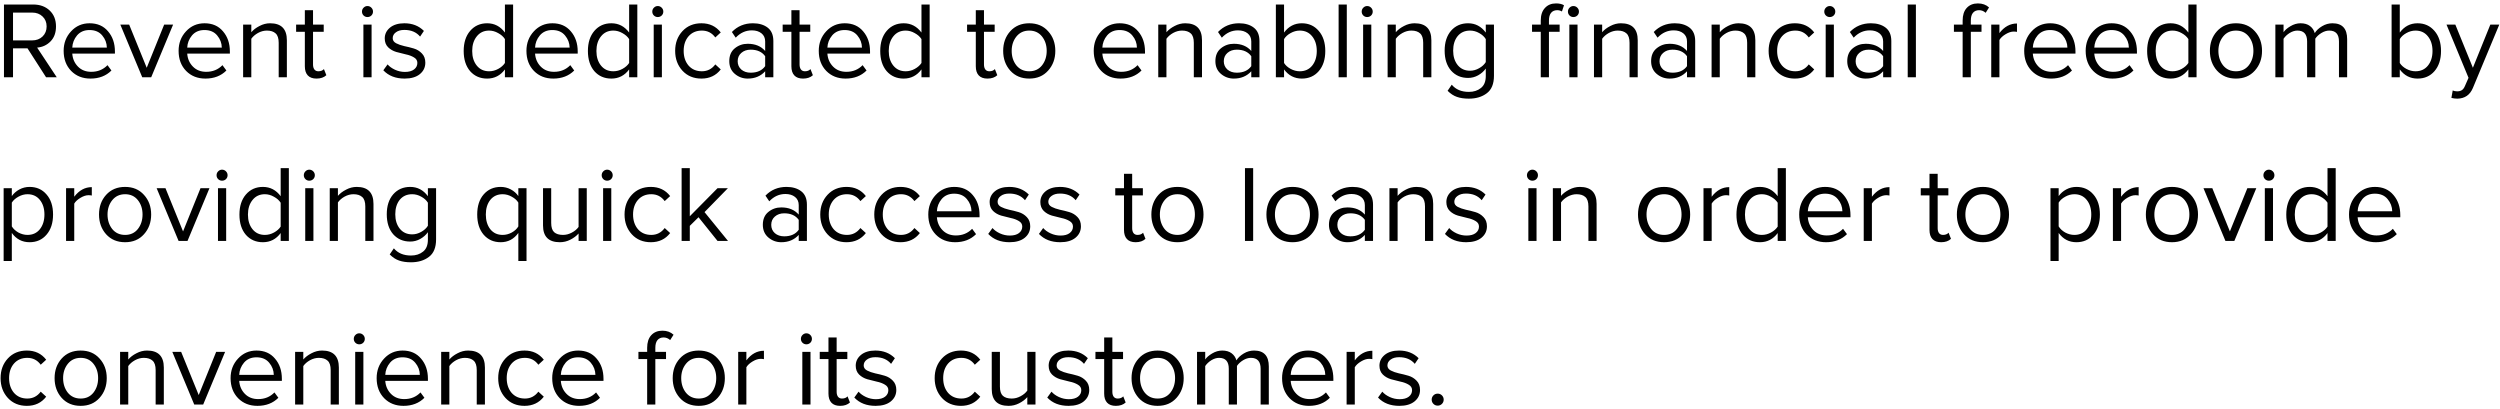 <svg width="550" height="90" viewBox="0 0 550 90" fill="none" xmlns="http://www.w3.org/2000/svg">
<path d="M12.488 17H10.136L6.056 10.64H2.864V17H0.872V0.992H7.304C8.792 0.992 10 1.432 10.928 2.312C11.856 3.192 12.32 4.36 12.32 5.816C12.32 7.192 11.92 8.288 11.12 9.104C10.32 9.92 9.336 10.376 8.168 10.472L12.488 17ZM7.064 8.888C8.008 8.888 8.776 8.6 9.368 8.024C9.96 7.448 10.256 6.712 10.256 5.816C10.256 4.92 9.96 4.192 9.368 3.632C8.776 3.056 8.008 2.768 7.064 2.768H2.864V8.888H7.064ZM19.907 17.288C18.179 17.288 16.763 16.728 15.659 15.608C14.555 14.472 14.003 13 14.003 11.192C14.003 9.496 14.547 8.064 15.635 6.896C16.723 5.712 18.083 5.12 19.715 5.12C21.427 5.12 22.779 5.712 23.771 6.896C24.779 8.064 25.283 9.544 25.283 11.336V11.792H15.899C15.979 12.928 16.395 13.88 17.147 14.648C17.899 15.416 18.875 15.8 20.075 15.8C21.515 15.8 22.707 15.312 23.651 14.336L24.515 15.512C23.331 16.696 21.795 17.288 19.907 17.288ZM23.507 10.472C23.491 9.48 23.155 8.592 22.499 7.808C21.843 7.008 20.907 6.608 19.691 6.608C18.539 6.608 17.627 7 16.955 7.784C16.299 8.568 15.947 9.464 15.899 10.472H23.507ZM33.262 17H31.294L26.47 5.408H28.414L32.278 14.912L36.118 5.408H38.086L33.262 17ZM45.196 17.288C43.468 17.288 42.052 16.728 40.948 15.608C39.844 14.472 39.292 13 39.292 11.192C39.292 9.496 39.836 8.064 40.924 6.896C42.012 5.712 43.372 5.12 45.004 5.12C46.716 5.12 48.068 5.712 49.06 6.896C50.068 8.064 50.572 9.544 50.572 11.336V11.792H41.188C41.268 12.928 41.684 13.88 42.436 14.648C43.188 15.416 44.164 15.8 45.364 15.8C46.804 15.8 47.996 15.312 48.94 14.336L49.804 15.512C48.62 16.696 47.084 17.288 45.196 17.288ZM48.796 10.472C48.78 9.48 48.444 8.592 47.788 7.808C47.132 7.008 46.196 6.608 44.98 6.608C43.828 6.608 42.916 7 42.244 7.784C41.588 8.568 41.236 9.464 41.188 10.472H48.796ZM63.111 17H61.312V9.416C61.312 8.44 61.087 7.752 60.639 7.352C60.191 6.936 59.551 6.728 58.719 6.728C58.047 6.728 57.392 6.904 56.752 7.256C56.127 7.608 55.639 8.032 55.288 8.528V17H53.487V5.408H55.288V7.088C55.736 6.56 56.336 6.104 57.087 5.72C57.84 5.32 58.615 5.12 59.416 5.12C61.88 5.12 63.111 6.368 63.111 8.864V17ZM69.634 17.288C68.786 17.288 68.146 17.056 67.714 16.592C67.282 16.128 67.066 15.456 67.066 14.576V6.992H65.146V5.408H67.066V2.24H68.866V5.408H71.218V6.992H68.866V14.192C68.866 14.64 68.962 15 69.154 15.272C69.362 15.544 69.658 15.68 70.042 15.68C70.57 15.68 70.978 15.52 71.266 15.2L71.794 16.544C71.266 17.04 70.546 17.288 69.634 17.288ZM80.836 3.752C80.516 3.752 80.236 3.64 79.996 3.416C79.756 3.176 79.636 2.888 79.636 2.552C79.636 2.216 79.756 1.928 79.996 1.688C80.236 1.448 80.516 1.328 80.836 1.328C81.172 1.328 81.46 1.448 81.7 1.688C81.94 1.928 82.06 2.216 82.06 2.552C82.06 2.888 81.94 3.176 81.7 3.416C81.46 3.64 81.172 3.752 80.836 3.752ZM81.748 17H79.948V5.408H81.748V17ZM89.011 17.288C87.043 17.288 85.483 16.68 84.331 15.464L85.267 14.168C85.667 14.632 86.211 15.024 86.899 15.344C87.603 15.664 88.331 15.824 89.083 15.824C89.947 15.824 90.619 15.64 91.099 15.272C91.579 14.904 91.819 14.424 91.819 13.832C91.819 13.32 91.571 12.92 91.075 12.632C90.579 12.328 89.979 12.104 89.275 11.96C88.587 11.8 87.891 11.624 87.187 11.432C86.483 11.224 85.883 10.88 85.387 10.4C84.891 9.904 84.643 9.256 84.643 8.456C84.643 7.512 85.027 6.72 85.795 6.08C86.579 5.44 87.635 5.12 88.963 5.12C90.707 5.12 92.139 5.68 93.259 6.8L92.419 8.048C91.603 7.072 90.451 6.584 88.963 6.584C88.179 6.584 87.555 6.76 87.091 7.112C86.627 7.448 86.395 7.88 86.395 8.408C86.395 8.872 86.643 9.24 87.139 9.512C87.635 9.768 88.227 9.976 88.915 10.136C89.619 10.28 90.323 10.456 91.027 10.664C91.731 10.872 92.331 11.24 92.827 11.768C93.323 12.28 93.571 12.952 93.571 13.784C93.571 14.808 93.171 15.648 92.371 16.304C91.571 16.96 90.451 17.288 89.011 17.288ZM112.883 17H111.083V15.272C110.091 16.616 108.787 17.288 107.171 17.288C105.635 17.288 104.387 16.744 103.427 15.656C102.483 14.552 102.011 13.072 102.011 11.216C102.011 9.376 102.483 7.904 103.427 6.8C104.387 5.68 105.635 5.12 107.171 5.12C108.771 5.12 110.075 5.8 111.083 7.16V0.992H112.883V17ZM107.603 15.68C108.307 15.68 108.979 15.504 109.619 15.152C110.259 14.8 110.747 14.368 111.083 13.856V8.6C110.747 8.072 110.251 7.632 109.595 7.28C108.955 6.912 108.291 6.728 107.603 6.728C106.467 6.728 105.563 7.152 104.891 8C104.219 8.832 103.883 9.904 103.883 11.216C103.883 12.528 104.219 13.6 104.891 14.432C105.563 15.264 106.467 15.68 107.603 15.68ZM121.72 17.288C119.992 17.288 118.576 16.728 117.472 15.608C116.368 14.472 115.816 13 115.816 11.192C115.816 9.496 116.36 8.064 117.448 6.896C118.536 5.712 119.896 5.12 121.528 5.12C123.24 5.12 124.592 5.712 125.584 6.896C126.592 8.064 127.096 9.544 127.096 11.336V11.792H117.712C117.792 12.928 118.208 13.88 118.96 14.648C119.712 15.416 120.688 15.8 121.888 15.8C123.328 15.8 124.52 15.312 125.464 14.336L126.328 15.512C125.144 16.696 123.608 17.288 121.72 17.288ZM125.32 10.472C125.304 9.48 124.968 8.592 124.312 7.808C123.656 7.008 122.72 6.608 121.504 6.608C120.352 6.608 119.44 7 118.768 7.784C118.112 8.568 117.76 9.464 117.712 10.472H125.32ZM140.211 17H138.411V15.272C137.419 16.616 136.115 17.288 134.499 17.288C132.963 17.288 131.715 16.744 130.755 15.656C129.811 14.552 129.339 13.072 129.339 11.216C129.339 9.376 129.811 7.904 130.755 6.8C131.715 5.68 132.963 5.12 134.499 5.12C136.099 5.12 137.403 5.8 138.411 7.16V0.992H140.211V17ZM134.931 15.68C135.635 15.68 136.307 15.504 136.947 15.152C137.587 14.8 138.075 14.368 138.411 13.856V8.6C138.075 8.072 137.579 7.632 136.923 7.28C136.283 6.912 135.619 6.728 134.931 6.728C133.795 6.728 132.891 7.152 132.219 8C131.547 8.832 131.211 9.904 131.211 11.216C131.211 12.528 131.547 13.6 132.219 14.432C132.891 15.264 133.795 15.68 134.931 15.68ZM144.704 3.752C144.384 3.752 144.104 3.64 143.864 3.416C143.624 3.176 143.504 2.888 143.504 2.552C143.504 2.216 143.624 1.928 143.864 1.688C144.104 1.448 144.384 1.328 144.704 1.328C145.04 1.328 145.328 1.448 145.568 1.688C145.808 1.928 145.928 2.216 145.928 2.552C145.928 2.888 145.808 3.176 145.568 3.416C145.328 3.64 145.04 3.752 144.704 3.752ZM145.616 17H143.816V5.408H145.616V17ZM154.318 17.288C152.606 17.288 151.214 16.712 150.142 15.56C149.07 14.392 148.534 12.936 148.534 11.192C148.534 9.448 149.07 8 150.142 6.848C151.214 5.696 152.606 5.12 154.318 5.12C156.11 5.12 157.526 5.792 158.566 7.136L157.366 8.24C156.63 7.232 155.646 6.728 154.414 6.728C153.198 6.728 152.222 7.144 151.486 7.976C150.766 8.808 150.406 9.88 150.406 11.192C150.406 12.504 150.766 13.584 151.486 14.432C152.222 15.264 153.198 15.68 154.414 15.68C155.63 15.68 156.614 15.176 157.366 14.168L158.566 15.272C157.526 16.616 156.11 17.288 154.318 17.288ZM170.137 17H168.337V15.68C167.361 16.752 166.081 17.288 164.497 17.288C163.425 17.288 162.481 16.944 161.665 16.256C160.849 15.568 160.441 14.632 160.441 13.448C160.441 12.232 160.841 11.296 161.641 10.64C162.457 9.968 163.409 9.632 164.497 9.632C166.145 9.632 167.425 10.16 168.337 11.216V9.128C168.337 8.36 168.065 7.76 167.521 7.328C166.977 6.896 166.273 6.68 165.409 6.68C164.049 6.68 162.865 7.216 161.857 8.288L161.017 7.04C162.249 5.76 163.793 5.12 165.649 5.12C166.977 5.12 168.057 5.44 168.889 6.08C169.721 6.72 170.137 7.704 170.137 9.032V17ZM165.145 15.992C166.585 15.992 167.649 15.512 168.337 14.552V12.368C167.649 11.408 166.585 10.928 165.145 10.928C164.313 10.928 163.625 11.168 163.081 11.648C162.553 12.112 162.289 12.72 162.289 13.472C162.289 14.208 162.553 14.816 163.081 15.296C163.625 15.76 164.313 15.992 165.145 15.992ZM176.673 17.288C175.825 17.288 175.185 17.056 174.753 16.592C174.321 16.128 174.105 15.456 174.105 14.576V6.992H172.185V5.408H174.105V2.24H175.905V5.408H178.257V6.992H175.905V14.192C175.905 14.64 176.001 15 176.193 15.272C176.401 15.544 176.697 15.68 177.081 15.68C177.609 15.68 178.017 15.52 178.305 15.2L178.833 16.544C178.305 17.04 177.585 17.288 176.673 17.288ZM186.032 17.288C184.304 17.288 182.888 16.728 181.784 15.608C180.68 14.472 180.128 13 180.128 11.192C180.128 9.496 180.672 8.064 181.76 6.896C182.848 5.712 184.208 5.12 185.84 5.12C187.552 5.12 188.904 5.712 189.896 6.896C190.904 8.064 191.408 9.544 191.408 11.336V11.792H182.024C182.104 12.928 182.52 13.88 183.272 14.648C184.024 15.416 185 15.8 186.2 15.8C187.64 15.8 188.832 15.312 189.776 14.336L190.64 15.512C189.456 16.696 187.92 17.288 186.032 17.288ZM189.632 10.472C189.616 9.48 189.28 8.592 188.624 7.808C187.968 7.008 187.032 6.608 185.816 6.608C184.664 6.608 183.752 7 183.08 7.784C182.424 8.568 182.072 9.464 182.024 10.472H189.632ZM204.523 17H202.723V15.272C201.731 16.616 200.427 17.288 198.811 17.288C197.275 17.288 196.027 16.744 195.067 15.656C194.123 14.552 193.651 13.072 193.651 11.216C193.651 9.376 194.123 7.904 195.067 6.8C196.027 5.68 197.275 5.12 198.811 5.12C200.411 5.12 201.715 5.8 202.723 7.16V0.992H204.523V17ZM199.243 15.68C199.947 15.68 200.619 15.504 201.259 15.152C201.899 14.8 202.387 14.368 202.723 13.856V8.6C202.387 8.072 201.891 7.632 201.235 7.28C200.595 6.912 199.931 6.728 199.243 6.728C198.107 6.728 197.203 7.152 196.531 8C195.859 8.832 195.523 9.904 195.523 11.216C195.523 12.528 195.859 13.6 196.531 14.432C197.203 15.264 198.107 15.68 199.243 15.68ZM217.244 17.288C216.396 17.288 215.756 17.056 215.324 16.592C214.892 16.128 214.676 15.456 214.676 14.576V6.992H212.756V5.408H214.676V2.24H216.476V5.408H218.828V6.992H216.476V14.192C216.476 14.64 216.572 15 216.764 15.272C216.972 15.544 217.268 15.68 217.652 15.68C218.18 15.68 218.588 15.52 218.876 15.2L219.404 16.544C218.876 17.04 218.156 17.288 217.244 17.288ZM230.586 15.536C229.546 16.704 228.162 17.288 226.434 17.288C224.706 17.288 223.314 16.704 222.258 15.536C221.218 14.368 220.698 12.92 220.698 11.192C220.698 9.464 221.218 8.024 222.258 6.872C223.314 5.704 224.706 5.12 226.434 5.12C228.162 5.12 229.546 5.704 230.586 6.872C231.642 8.024 232.17 9.464 232.17 11.192C232.17 12.92 231.642 14.368 230.586 15.536ZM223.602 14.384C224.306 15.248 225.25 15.68 226.434 15.68C227.618 15.68 228.554 15.248 229.242 14.384C229.93 13.504 230.274 12.44 230.274 11.192C230.274 9.944 229.93 8.888 229.242 8.024C228.554 7.16 227.618 6.728 226.434 6.728C225.25 6.728 224.306 7.168 223.602 8.048C222.914 8.912 222.57 9.96 222.57 11.192C222.57 12.44 222.914 13.504 223.602 14.384ZM246.524 17.288C244.796 17.288 243.38 16.728 242.276 15.608C241.172 14.472 240.62 13 240.62 11.192C240.62 9.496 241.164 8.064 242.252 6.896C243.34 5.712 244.7 5.12 246.332 5.12C248.044 5.12 249.396 5.712 250.388 6.896C251.396 8.064 251.9 9.544 251.9 11.336V11.792H242.516C242.596 12.928 243.012 13.88 243.764 14.648C244.516 15.416 245.492 15.8 246.692 15.8C248.132 15.8 249.324 15.312 250.268 14.336L251.132 15.512C249.948 16.696 248.412 17.288 246.524 17.288ZM250.124 10.472C250.108 9.48 249.772 8.592 249.116 7.808C248.46 7.008 247.524 6.608 246.308 6.608C245.156 6.608 244.244 7 243.572 7.784C242.916 8.568 242.564 9.464 242.516 10.472H250.124ZM264.44 17H262.64V9.416C262.64 8.44 262.416 7.752 261.968 7.352C261.52 6.936 260.88 6.728 260.048 6.728C259.376 6.728 258.72 6.904 258.08 7.256C257.456 7.608 256.968 8.032 256.616 8.528V17H254.816V5.408H256.616V7.088C257.064 6.56 257.664 6.104 258.416 5.72C259.168 5.32 259.944 5.12 260.744 5.12C263.208 5.12 264.44 6.368 264.44 8.864V17ZM277.082 17H275.282V15.68C274.306 16.752 273.026 17.288 271.442 17.288C270.37 17.288 269.426 16.944 268.61 16.256C267.794 15.568 267.386 14.632 267.386 13.448C267.386 12.232 267.786 11.296 268.586 10.64C269.402 9.968 270.354 9.632 271.442 9.632C273.09 9.632 274.37 10.16 275.282 11.216V9.128C275.282 8.36 275.01 7.76 274.466 7.328C273.922 6.896 273.218 6.68 272.354 6.68C270.994 6.68 269.81 7.216 268.802 8.288L267.962 7.04C269.194 5.76 270.738 5.12 272.594 5.12C273.922 5.12 275.002 5.44 275.834 6.08C276.666 6.72 277.082 7.704 277.082 9.032V17ZM272.09 15.992C273.53 15.992 274.594 15.512 275.282 14.552V12.368C274.594 11.408 273.53 10.928 272.09 10.928C271.258 10.928 270.57 11.168 270.026 11.648C269.498 12.112 269.234 12.72 269.234 13.472C269.234 14.208 269.498 14.816 270.026 15.296C270.57 15.76 271.258 15.992 272.09 15.992ZM282.491 13.856C282.811 14.368 283.291 14.8 283.931 15.152C284.587 15.504 285.259 15.68 285.947 15.68C287.099 15.68 288.011 15.264 288.683 14.432C289.355 13.6 289.691 12.528 289.691 11.216C289.691 9.904 289.355 8.832 288.683 8C288.011 7.152 287.099 6.728 285.947 6.728C285.259 6.728 284.587 6.912 283.931 7.28C283.291 7.632 282.811 8.072 282.491 8.6V13.856ZM282.491 17H280.691V0.992H282.491V7.16C283.499 5.8 284.803 5.12 286.403 5.12C287.923 5.12 289.163 5.68 290.123 6.8C291.083 7.904 291.563 9.376 291.563 11.216C291.563 13.072 291.083 14.552 290.123 15.656C289.179 16.744 287.939 17.288 286.403 17.288C284.787 17.288 283.483 16.616 282.491 15.272V17ZM296.295 17H294.495V0.992H296.295V17ZM300.774 3.752C300.454 3.752 300.174 3.64 299.934 3.416C299.694 3.176 299.574 2.888 299.574 2.552C299.574 2.216 299.694 1.928 299.934 1.688C300.174 1.448 300.454 1.328 300.774 1.328C301.11 1.328 301.398 1.448 301.638 1.688C301.878 1.928 301.998 2.216 301.998 2.552C301.998 2.888 301.878 3.176 301.638 3.416C301.398 3.64 301.11 3.752 300.774 3.752ZM301.686 17H299.886V5.408H301.686V17ZM314.901 17H313.101V9.416C313.101 8.44 312.877 7.752 312.429 7.352C311.981 6.936 311.341 6.728 310.509 6.728C309.837 6.728 309.181 6.904 308.541 7.256C307.917 7.608 307.429 8.032 307.077 8.528V17H305.277V5.408H307.077V7.088C307.525 6.56 308.125 6.104 308.877 5.72C309.629 5.32 310.405 5.12 311.205 5.12C313.669 5.12 314.901 6.368 314.901 8.864V17ZM323.151 21.704C322.127 21.704 321.255 21.576 320.535 21.32C319.815 21.08 319.127 20.632 318.471 19.976L319.383 18.632C320.263 19.688 321.519 20.216 323.151 20.216C324.223 20.216 325.111 19.928 325.815 19.352C326.519 18.792 326.871 17.92 326.871 16.736V15.08C326.439 15.688 325.879 16.184 325.191 16.568C324.503 16.952 323.767 17.144 322.983 17.144C321.447 17.144 320.199 16.608 319.239 15.536C318.295 14.448 317.823 12.984 317.823 11.144C317.823 9.304 318.295 7.84 319.239 6.752C320.199 5.664 321.447 5.12 322.983 5.12C324.567 5.12 325.863 5.8 326.871 7.16V5.408H328.671V16.664C328.671 18.44 328.151 19.72 327.111 20.504C326.071 21.304 324.751 21.704 323.151 21.704ZM323.415 15.56C324.103 15.56 324.767 15.376 325.407 15.008C326.063 14.64 326.551 14.192 326.871 13.664V8.6C326.551 8.072 326.071 7.632 325.431 7.28C324.791 6.912 324.119 6.728 323.415 6.728C322.263 6.728 321.351 7.136 320.679 7.952C320.023 8.768 319.695 9.832 319.695 11.144C319.695 12.44 320.031 13.504 320.703 14.336C321.375 15.152 322.279 15.56 323.415 15.56ZM340.768 17H338.968V6.992H337.048V5.408H338.968V4.52C338.968 3.336 339.272 2.416 339.88 1.76C340.488 1.088 341.304 0.752 342.328 0.752C343.064 0.752 343.648 0.888 344.08 1.16L343.624 2.528C343.32 2.336 342.976 2.24 342.592 2.24C342 2.24 341.544 2.44 341.224 2.84C340.92 3.224 340.768 3.784 340.768 4.52V5.408H343.12V6.992H340.768V17ZM346.144 3.752C345.824 3.752 345.544 3.64 345.304 3.416C345.064 3.176 344.944 2.888 344.944 2.552C344.944 2.216 345.064 1.928 345.304 1.688C345.544 1.448 345.824 1.328 346.144 1.328C346.48 1.328 346.768 1.448 347.008 1.688C347.248 1.928 347.368 2.216 347.368 2.552C347.368 2.888 347.248 3.176 347.008 3.416C346.768 3.64 346.48 3.752 346.144 3.752ZM347.056 17H345.256V5.408H347.056V17ZM360.299 17H358.499V9.416C358.499 8.44 358.275 7.752 357.827 7.352C357.379 6.936 356.739 6.728 355.907 6.728C355.235 6.728 354.579 6.904 353.939 7.256C353.315 7.608 352.827 8.032 352.475 8.528V17H350.675V5.408H352.475V7.088C352.923 6.56 353.523 6.104 354.275 5.72C355.027 5.32 355.803 5.12 356.603 5.12C359.067 5.12 360.299 6.368 360.299 8.864V17ZM372.942 17H371.142V15.68C370.166 16.752 368.886 17.288 367.302 17.288C366.23 17.288 365.286 16.944 364.47 16.256C363.654 15.568 363.246 14.632 363.246 13.448C363.246 12.232 363.646 11.296 364.446 10.64C365.262 9.968 366.214 9.632 367.302 9.632C368.95 9.632 370.23 10.16 371.142 11.216V9.128C371.142 8.36 370.87 7.76 370.326 7.328C369.782 6.896 369.078 6.68 368.214 6.68C366.854 6.68 365.67 7.216 364.662 8.288L363.822 7.04C365.054 5.76 366.598 5.12 368.454 5.12C369.782 5.12 370.862 5.44 371.694 6.08C372.526 6.72 372.942 7.704 372.942 9.032V17ZM367.95 15.992C369.39 15.992 370.454 15.512 371.142 14.552V12.368C370.454 11.408 369.39 10.928 367.95 10.928C367.118 10.928 366.43 11.168 365.886 11.648C365.358 12.112 365.094 12.72 365.094 13.472C365.094 14.208 365.358 14.816 365.886 15.296C366.43 15.76 367.118 15.992 367.95 15.992ZM386.174 17H384.374V9.416C384.374 8.44 384.15 7.752 383.702 7.352C383.254 6.936 382.614 6.728 381.782 6.728C381.11 6.728 380.454 6.904 379.814 7.256C379.19 7.608 378.702 8.032 378.35 8.528V17H376.55V5.408H378.35V7.088C378.798 6.56 379.398 6.104 380.15 5.72C380.902 5.32 381.678 5.12 382.478 5.12C384.942 5.12 386.174 6.368 386.174 8.864V17ZM394.881 17.288C393.169 17.288 391.777 16.712 390.705 15.56C389.633 14.392 389.097 12.936 389.097 11.192C389.097 9.448 389.633 8 390.705 6.848C391.777 5.696 393.169 5.12 394.881 5.12C396.673 5.12 398.089 5.792 399.129 7.136L397.929 8.24C397.193 7.232 396.209 6.728 394.977 6.728C393.761 6.728 392.785 7.144 392.049 7.976C391.329 8.808 390.969 9.88 390.969 11.192C390.969 12.504 391.329 13.584 392.049 14.432C392.785 15.264 393.761 15.68 394.977 15.68C396.193 15.68 397.177 15.176 397.929 14.168L399.129 15.272C398.089 16.616 396.673 17.288 394.881 17.288ZM402.54 3.752C402.22 3.752 401.94 3.64 401.7 3.416C401.46 3.176 401.34 2.888 401.34 2.552C401.34 2.216 401.46 1.928 401.7 1.688C401.94 1.448 402.22 1.328 402.54 1.328C402.876 1.328 403.164 1.448 403.404 1.688C403.644 1.928 403.764 2.216 403.764 2.552C403.764 2.888 403.644 3.176 403.404 3.416C403.164 3.64 402.876 3.752 402.54 3.752ZM403.452 17H401.652V5.408H403.452V17ZM416.09 17H414.29V15.68C413.314 16.752 412.034 17.288 410.45 17.288C409.378 17.288 408.434 16.944 407.618 16.256C406.802 15.568 406.394 14.632 406.394 13.448C406.394 12.232 406.794 11.296 407.594 10.64C408.41 9.968 409.362 9.632 410.45 9.632C412.098 9.632 413.378 10.16 414.29 11.216V9.128C414.29 8.36 414.018 7.76 413.474 7.328C412.93 6.896 412.226 6.68 411.362 6.68C410.002 6.68 408.818 7.216 407.81 8.288L406.97 7.04C408.202 5.76 409.746 5.12 411.602 5.12C412.93 5.12 414.01 5.44 414.842 6.08C415.674 6.72 416.09 7.704 416.09 9.032V17ZM411.098 15.992C412.538 15.992 413.602 15.512 414.29 14.552V12.368C413.602 11.408 412.538 10.928 411.098 10.928C410.266 10.928 409.578 11.168 409.034 11.648C408.506 12.112 408.242 12.72 408.242 13.472C408.242 14.208 408.506 14.816 409.034 15.296C409.578 15.76 410.266 15.992 411.098 15.992ZM421.498 17H419.698V0.992H421.498V17ZM433.581 17H431.781V6.992H429.861V5.408H431.781V4.52C431.781 3.336 432.077 2.416 432.669 1.76C433.277 1.088 434.101 0.752 435.141 0.752C436.133 0.752 436.949 1.048 437.589 1.64L436.845 2.816C436.413 2.432 435.933 2.24 435.405 2.24C434.813 2.24 434.357 2.44 434.037 2.84C433.733 3.224 433.581 3.784 433.581 4.52V5.408H435.933V6.992H433.581V17ZM439.873 17H438.073V5.408H439.873V7.28C440.945 5.872 442.233 5.168 443.737 5.168V7.016C443.513 6.968 443.273 6.944 443.017 6.944C442.473 6.944 441.881 7.136 441.241 7.52C440.601 7.904 440.145 8.328 439.873 8.792V17ZM451.227 17.288C449.499 17.288 448.083 16.728 446.979 15.608C445.875 14.472 445.323 13 445.323 11.192C445.323 9.496 445.867 8.064 446.955 6.896C448.043 5.712 449.403 5.12 451.035 5.12C452.747 5.12 454.099 5.712 455.091 6.896C456.099 8.064 456.603 9.544 456.603 11.336V11.792H447.219C447.299 12.928 447.715 13.88 448.467 14.648C449.219 15.416 450.195 15.8 451.395 15.8C452.835 15.8 454.027 15.312 454.971 14.336L455.835 15.512C454.651 16.696 453.115 17.288 451.227 17.288ZM454.827 10.472C454.811 9.48 454.475 8.592 453.819 7.808C453.163 7.008 452.227 6.608 451.011 6.608C449.859 6.608 448.947 7 448.275 7.784C447.619 8.568 447.267 9.464 447.219 10.472H454.827ZM464.751 17.288C463.023 17.288 461.607 16.728 460.503 15.608C459.399 14.472 458.847 13 458.847 11.192C458.847 9.496 459.391 8.064 460.479 6.896C461.567 5.712 462.927 5.12 464.559 5.12C466.271 5.12 467.623 5.712 468.615 6.896C469.623 8.064 470.127 9.544 470.127 11.336V11.792H460.743C460.823 12.928 461.239 13.88 461.991 14.648C462.743 15.416 463.719 15.8 464.919 15.8C466.359 15.8 467.551 15.312 468.495 14.336L469.359 15.512C468.175 16.696 466.639 17.288 464.751 17.288ZM468.351 10.472C468.335 9.48 467.999 8.592 467.343 7.808C466.687 7.008 465.751 6.608 464.535 6.608C463.383 6.608 462.471 7 461.799 7.784C461.143 8.568 460.791 9.464 460.743 10.472H468.351ZM483.242 17H481.442V15.272C480.45 16.616 479.146 17.288 477.53 17.288C475.994 17.288 474.746 16.744 473.786 15.656C472.842 14.552 472.37 13.072 472.37 11.216C472.37 9.376 472.842 7.904 473.786 6.8C474.746 5.68 475.994 5.12 477.53 5.12C479.13 5.12 480.434 5.8 481.442 7.16V0.992H483.242V17ZM477.962 15.68C478.666 15.68 479.338 15.504 479.978 15.152C480.618 14.8 481.106 14.368 481.442 13.856V8.6C481.106 8.072 480.61 7.632 479.954 7.28C479.314 6.912 478.65 6.728 477.962 6.728C476.826 6.728 475.922 7.152 475.25 8C474.578 8.832 474.242 9.904 474.242 11.216C474.242 12.528 474.578 13.6 475.25 14.432C475.922 15.264 476.826 15.68 477.962 15.68ZM496.063 15.536C495.023 16.704 493.639 17.288 491.911 17.288C490.183 17.288 488.791 16.704 487.735 15.536C486.695 14.368 486.175 12.92 486.175 11.192C486.175 9.464 486.695 8.024 487.735 6.872C488.791 5.704 490.183 5.12 491.911 5.12C493.639 5.12 495.023 5.704 496.063 6.872C497.119 8.024 497.647 9.464 497.647 11.192C497.647 12.92 497.119 14.368 496.063 15.536ZM489.079 14.384C489.783 15.248 490.727 15.68 491.911 15.68C493.095 15.68 494.031 15.248 494.719 14.384C495.407 13.504 495.751 12.44 495.751 11.192C495.751 9.944 495.407 8.888 494.719 8.024C494.031 7.16 493.095 6.728 491.911 6.728C490.727 6.728 489.783 7.168 489.079 8.048C488.391 8.912 488.047 9.96 488.047 11.192C488.047 12.44 488.391 13.504 489.079 14.384ZM516.373 17H514.573V9.128C514.573 7.528 513.861 6.728 512.437 6.728C511.861 6.728 511.285 6.904 510.709 7.256C510.133 7.608 509.685 8.024 509.365 8.504V17H507.565V9.128C507.565 7.528 506.853 6.728 505.429 6.728C504.869 6.728 504.301 6.904 503.725 7.256C503.165 7.608 502.717 8.032 502.381 8.528V17H500.581V5.408H502.381V7.088C502.669 6.64 503.173 6.2 503.893 5.768C504.613 5.336 505.357 5.12 506.125 5.12C506.973 5.12 507.661 5.32 508.189 5.72C508.717 6.12 509.069 6.64 509.245 7.28C509.597 6.704 510.133 6.2 510.853 5.768C511.573 5.336 512.333 5.12 513.133 5.12C515.293 5.12 516.373 6.288 516.373 8.624V17ZM527.952 13.856C528.272 14.368 528.752 14.8 529.392 15.152C530.048 15.504 530.72 15.68 531.408 15.68C532.56 15.68 533.472 15.264 534.144 14.432C534.816 13.6 535.152 12.528 535.152 11.216C535.152 9.904 534.816 8.832 534.144 8C533.472 7.152 532.56 6.728 531.408 6.728C530.72 6.728 530.048 6.912 529.392 7.28C528.752 7.632 528.272 8.072 527.952 8.6V13.856ZM527.952 17H526.152V0.992H527.952V7.16C528.96 5.8 530.264 5.12 531.864 5.12C533.384 5.12 534.624 5.68 535.584 6.8C536.544 7.904 537.024 9.376 537.024 11.216C537.024 13.072 536.544 14.552 535.584 15.656C534.64 16.744 533.4 17.288 531.864 17.288C530.248 17.288 528.944 16.616 527.952 15.272V17ZM539.308 21.536L539.596 19.904C539.884 20.032 540.212 20.096 540.58 20.096C540.996 20.096 541.34 20.008 541.612 19.832C541.884 19.656 542.116 19.336 542.308 18.872L543.076 17.12L538.228 5.408H540.172L544.036 14.912L547.876 5.408H549.844L544.036 19.352C543.396 20.888 542.26 21.672 540.628 21.704C540.148 21.704 539.708 21.648 539.308 21.536ZM6.512 53.288C4.88 53.288 3.576 52.608 2.6 51.248V57.416H0.8V41.408H2.6V43.136C3.032 42.528 3.592 42.04 4.28 41.672C4.968 41.304 5.712 41.12 6.512 41.12C8.048 41.12 9.288 41.672 10.232 42.776C11.192 43.864 11.672 45.336 11.672 47.192C11.672 49.048 11.192 50.528 10.232 51.632C9.288 52.736 8.048 53.288 6.512 53.288ZM6.056 51.68C7.192 51.68 8.096 51.264 8.768 50.432C9.44 49.584 9.776 48.504 9.776 47.192C9.776 45.88 9.44 44.808 8.768 43.976C8.096 43.144 7.192 42.728 6.056 42.728C5.368 42.728 4.696 42.912 4.04 43.28C3.4 43.632 2.92 44.064 2.6 44.576V49.808C2.92 50.336 3.4 50.784 4.04 51.152C4.696 51.504 5.368 51.68 6.056 51.68ZM16.334 53H14.534V41.408H16.334V43.28C17.406 41.872 18.694 41.168 20.198 41.168V43.016C19.974 42.968 19.734 42.944 19.478 42.944C18.934 42.944 18.342 43.136 17.702 43.52C17.062 43.904 16.606 44.328 16.334 44.792V53ZM31.672 51.536C30.632 52.704 29.248 53.288 27.52 53.288C25.792 53.288 24.4 52.704 23.344 51.536C22.304 50.368 21.784 48.92 21.784 47.192C21.784 45.464 22.304 44.024 23.344 42.872C24.4 41.704 25.792 41.12 27.52 41.12C29.248 41.12 30.632 41.704 31.672 42.872C32.728 44.024 33.256 45.464 33.256 47.192C33.256 48.92 32.728 50.368 31.672 51.536ZM24.688 50.384C25.392 51.248 26.336 51.68 27.52 51.68C28.704 51.68 29.64 51.248 30.328 50.384C31.016 49.504 31.36 48.44 31.36 47.192C31.36 45.944 31.016 44.888 30.328 44.024C29.64 43.16 28.704 42.728 27.52 42.728C26.336 42.728 25.392 43.168 24.688 44.048C24 44.912 23.656 45.96 23.656 47.192C23.656 48.44 24 49.504 24.688 50.384ZM41.255 53H39.287L34.463 41.408H36.407L40.271 50.912L44.111 41.408H46.079L41.255 53ZM48.844 39.752C48.524 39.752 48.244 39.64 48.004 39.416C47.764 39.176 47.644 38.888 47.644 38.552C47.644 38.216 47.764 37.928 48.004 37.688C48.244 37.448 48.524 37.328 48.844 37.328C49.18 37.328 49.468 37.448 49.708 37.688C49.948 37.928 50.068 38.216 50.068 38.552C50.068 38.888 49.948 39.176 49.708 39.416C49.468 39.64 49.18 39.752 48.844 39.752ZM49.756 53H47.956V41.408H49.756V53ZM63.547 53H61.747V51.272C60.755 52.616 59.451 53.288 57.835 53.288C56.299 53.288 55.051 52.744 54.091 51.656C53.147 50.552 52.675 49.072 52.675 47.216C52.675 45.376 53.147 43.904 54.091 42.8C55.051 41.68 56.299 41.12 57.835 41.12C59.435 41.12 60.739 41.8 61.747 43.16V36.992H63.547V53ZM58.267 51.68C58.971 51.68 59.643 51.504 60.283 51.152C60.923 50.8 61.411 50.368 61.747 49.856V44.6C61.411 44.072 60.915 43.632 60.259 43.28C59.619 42.912 58.955 42.728 58.267 42.728C57.131 42.728 56.227 43.152 55.555 44C54.883 44.832 54.547 45.904 54.547 47.216C54.547 48.528 54.883 49.6 55.555 50.432C56.227 51.264 57.131 51.68 58.267 51.68ZM68.04 39.752C67.72 39.752 67.44 39.64 67.2 39.416C66.96 39.176 66.84 38.888 66.84 38.552C66.84 38.216 66.96 37.928 67.2 37.688C67.44 37.448 67.72 37.328 68.04 37.328C68.376 37.328 68.664 37.448 68.904 37.688C69.144 37.928 69.264 38.216 69.264 38.552C69.264 38.888 69.144 39.176 68.904 39.416C68.664 39.64 68.376 39.752 68.04 39.752ZM68.952 53H67.152V41.408H68.952V53ZM82.166 53H80.366V45.416C80.366 44.44 80.142 43.752 79.694 43.352C79.246 42.936 78.606 42.728 77.774 42.728C77.102 42.728 76.446 42.904 75.806 43.256C75.182 43.608 74.694 44.032 74.342 44.528V53H72.542V41.408H74.342V43.088C74.79 42.56 75.39 42.104 76.142 41.72C76.894 41.32 77.67 41.12 78.47 41.12C80.934 41.12 82.166 42.368 82.166 44.864V53ZM90.417 57.704C89.393 57.704 88.521 57.576 87.801 57.32C87.081 57.08 86.393 56.632 85.737 55.976L86.649 54.632C87.529 55.688 88.785 56.216 90.417 56.216C91.489 56.216 92.377 55.928 93.081 55.352C93.785 54.792 94.137 53.92 94.137 52.736V51.08C93.705 51.688 93.145 52.184 92.457 52.568C91.769 52.952 91.033 53.144 90.249 53.144C88.713 53.144 87.465 52.608 86.505 51.536C85.561 50.448 85.089 48.984 85.089 47.144C85.089 45.304 85.561 43.84 86.505 42.752C87.465 41.664 88.713 41.12 90.249 41.12C91.833 41.12 93.129 41.8 94.137 43.16V41.408H95.937V52.664C95.937 54.44 95.417 55.72 94.377 56.504C93.337 57.304 92.017 57.704 90.417 57.704ZM90.681 51.56C91.369 51.56 92.033 51.376 92.673 51.008C93.329 50.64 93.817 50.192 94.137 49.664V44.6C93.817 44.072 93.337 43.632 92.697 43.28C92.057 42.912 91.385 42.728 90.681 42.728C89.529 42.728 88.617 43.136 87.945 43.952C87.289 44.768 86.961 45.832 86.961 47.144C86.961 48.44 87.297 49.504 87.969 50.336C88.641 51.152 89.545 51.56 90.681 51.56ZM110.578 51.68C111.282 51.68 111.954 51.504 112.594 51.152C113.25 50.784 113.73 50.336 114.034 49.808V44.576C113.73 44.064 113.25 43.632 112.594 43.28C111.954 42.912 111.282 42.728 110.578 42.728C109.442 42.728 108.538 43.144 107.866 43.976C107.21 44.808 106.882 45.88 106.882 47.192C106.882 48.504 107.21 49.584 107.866 50.432C108.538 51.264 109.442 51.68 110.578 51.68ZM110.146 53.288C108.61 53.288 107.362 52.736 106.402 51.632C105.458 50.528 104.986 49.048 104.986 47.192C104.986 45.336 105.458 43.864 106.402 42.776C107.362 41.672 108.61 41.12 110.146 41.12C110.946 41.12 111.69 41.304 112.378 41.672C113.066 42.04 113.618 42.528 114.034 43.136V41.408H115.834V57.416H114.034V51.248C113.058 52.608 111.762 53.288 110.146 53.288ZM129.088 53H127.288V51.368C126.808 51.912 126.2 52.368 125.464 52.736C124.744 53.104 123.976 53.288 123.16 53.288C120.696 53.288 119.464 52.056 119.464 49.592V41.408H121.264V49.04C121.264 50 121.48 50.68 121.912 51.08C122.36 51.48 123.008 51.68 123.856 51.68C124.528 51.68 125.176 51.512 125.8 51.176C126.44 50.84 126.936 50.424 127.288 49.928V41.408H129.088V53ZM133.571 39.752C133.251 39.752 132.971 39.64 132.731 39.416C132.491 39.176 132.371 38.888 132.371 38.552C132.371 38.216 132.491 37.928 132.731 37.688C132.971 37.448 133.251 37.328 133.571 37.328C133.907 37.328 134.195 37.448 134.435 37.688C134.675 37.928 134.795 38.216 134.795 38.552C134.795 38.888 134.675 39.176 134.435 39.416C134.195 39.64 133.907 39.752 133.571 39.752ZM134.483 53H132.683V41.408H134.483V53ZM143.185 53.288C141.473 53.288 140.081 52.712 139.009 51.56C137.937 50.392 137.401 48.936 137.401 47.192C137.401 45.448 137.937 44 139.009 42.848C140.081 41.696 141.473 41.12 143.185 41.12C144.977 41.12 146.393 41.792 147.433 43.136L146.233 44.24C145.497 43.232 144.513 42.728 143.281 42.728C142.065 42.728 141.089 43.144 140.353 43.976C139.633 44.808 139.273 45.88 139.273 47.192C139.273 48.504 139.633 49.584 140.353 50.432C141.089 51.264 142.065 51.68 143.281 51.68C144.497 51.68 145.481 51.176 146.233 50.168L147.433 51.272C146.393 52.616 144.977 53.288 143.185 53.288ZM160.156 53H157.852L153.676 47.792L151.756 49.688V53H149.956V36.992H151.756V47.576L157.852 41.408H160.132L154.996 46.664L160.156 53ZM177.52 53H175.72V51.68C174.744 52.752 173.464 53.288 171.88 53.288C170.808 53.288 169.864 52.944 169.048 52.256C168.232 51.568 167.824 50.632 167.824 49.448C167.824 48.232 168.224 47.296 169.024 46.64C169.84 45.968 170.792 45.632 171.88 45.632C173.528 45.632 174.808 46.16 175.72 47.216V45.128C175.72 44.36 175.448 43.76 174.904 43.328C174.36 42.896 173.656 42.68 172.792 42.68C171.432 42.68 170.248 43.216 169.24 44.288L168.4 43.04C169.632 41.76 171.176 41.12 173.032 41.12C174.36 41.12 175.44 41.44 176.272 42.08C177.104 42.72 177.52 43.704 177.52 45.032V53ZM172.528 51.992C173.968 51.992 175.032 51.512 175.72 50.552V48.368C175.032 47.408 173.968 46.928 172.528 46.928C171.696 46.928 171.008 47.168 170.464 47.648C169.936 48.112 169.672 48.72 169.672 49.472C169.672 50.208 169.936 50.816 170.464 51.296C171.008 51.76 171.696 51.992 172.528 51.992ZM186.24 53.288C184.528 53.288 183.136 52.712 182.064 51.56C180.992 50.392 180.456 48.936 180.456 47.192C180.456 45.448 180.992 44 182.064 42.848C183.136 41.696 184.528 41.12 186.24 41.12C188.032 41.12 189.448 41.792 190.488 43.136L189.288 44.24C188.552 43.232 187.568 42.728 186.336 42.728C185.12 42.728 184.144 43.144 183.408 43.976C182.688 44.808 182.328 45.88 182.328 47.192C182.328 48.504 182.688 49.584 183.408 50.432C184.144 51.264 185.12 51.68 186.336 51.68C187.552 51.68 188.536 51.176 189.288 50.168L190.488 51.272C189.448 52.616 188.032 53.288 186.24 53.288ZM198.123 53.288C196.411 53.288 195.019 52.712 193.947 51.56C192.875 50.392 192.339 48.936 192.339 47.192C192.339 45.448 192.875 44 193.947 42.848C195.019 41.696 196.411 41.12 198.123 41.12C199.915 41.12 201.331 41.792 202.371 43.136L201.171 44.24C200.435 43.232 199.451 42.728 198.219 42.728C197.003 42.728 196.027 43.144 195.291 43.976C194.571 44.808 194.211 45.88 194.211 47.192C194.211 48.504 194.571 49.584 195.291 50.432C196.027 51.264 197.003 51.68 198.219 51.68C199.435 51.68 200.419 51.176 201.171 50.168L202.371 51.272C201.331 52.616 199.915 53.288 198.123 53.288ZM210.126 53.288C208.398 53.288 206.982 52.728 205.878 51.608C204.774 50.472 204.222 49 204.222 47.192C204.222 45.496 204.766 44.064 205.854 42.896C206.942 41.712 208.302 41.12 209.934 41.12C211.646 41.12 212.998 41.712 213.99 42.896C214.998 44.064 215.502 45.544 215.502 47.336V47.792H206.118C206.198 48.928 206.614 49.88 207.366 50.648C208.118 51.416 209.094 51.8 210.294 51.8C211.734 51.8 212.926 51.312 213.87 50.336L214.734 51.512C213.55 52.696 212.014 53.288 210.126 53.288ZM213.726 46.472C213.71 45.48 213.374 44.592 212.718 43.808C212.062 43.008 211.126 42.608 209.91 42.608C208.758 42.608 207.846 43 207.174 43.784C206.518 44.568 206.166 45.464 206.118 46.472H213.726ZM222.089 53.288C220.121 53.288 218.561 52.68 217.409 51.464L218.345 50.168C218.745 50.632 219.289 51.024 219.977 51.344C220.681 51.664 221.409 51.824 222.161 51.824C223.025 51.824 223.697 51.64 224.177 51.272C224.657 50.904 224.897 50.424 224.897 49.832C224.897 49.32 224.649 48.92 224.153 48.632C223.657 48.328 223.057 48.104 222.353 47.96C221.665 47.8 220.969 47.624 220.265 47.432C219.561 47.224 218.961 46.88 218.465 46.4C217.969 45.904 217.721 45.256 217.721 44.456C217.721 43.512 218.105 42.72 218.873 42.08C219.657 41.44 220.713 41.12 222.041 41.12C223.785 41.12 225.217 41.68 226.337 42.8L225.497 44.048C224.681 43.072 223.529 42.584 222.041 42.584C221.257 42.584 220.633 42.76 220.169 43.112C219.705 43.448 219.473 43.88 219.473 44.408C219.473 44.872 219.721 45.24 220.217 45.512C220.713 45.768 221.305 45.976 221.993 46.136C222.697 46.28 223.401 46.456 224.105 46.664C224.809 46.872 225.409 47.24 225.905 47.768C226.401 48.28 226.649 48.952 226.649 49.784C226.649 50.808 226.249 51.648 225.449 52.304C224.649 52.96 223.529 53.288 222.089 53.288ZM233.245 53.288C231.277 53.288 229.717 52.68 228.565 51.464L229.501 50.168C229.901 50.632 230.445 51.024 231.133 51.344C231.837 51.664 232.565 51.824 233.317 51.824C234.181 51.824 234.853 51.64 235.333 51.272C235.813 50.904 236.053 50.424 236.053 49.832C236.053 49.32 235.805 48.92 235.309 48.632C234.813 48.328 234.213 48.104 233.509 47.96C232.821 47.8 232.125 47.624 231.421 47.432C230.717 47.224 230.117 46.88 229.621 46.4C229.125 45.904 228.877 45.256 228.877 44.456C228.877 43.512 229.261 42.72 230.029 42.08C230.813 41.44 231.869 41.12 233.197 41.12C234.941 41.12 236.373 41.68 237.493 42.8L236.653 44.048C235.837 43.072 234.685 42.584 233.197 42.584C232.413 42.584 231.789 42.76 231.325 43.112C230.861 43.448 230.629 43.88 230.629 44.408C230.629 44.872 230.877 45.24 231.373 45.512C231.869 45.768 232.461 45.976 233.149 46.136C233.853 46.28 234.557 46.456 235.261 46.664C235.965 46.872 236.565 47.24 237.061 47.768C237.557 48.28 237.805 48.952 237.805 49.784C237.805 50.808 237.405 51.648 236.605 52.304C235.805 52.96 234.685 53.288 233.245 53.288ZM249.845 53.288C248.997 53.288 248.357 53.056 247.925 52.592C247.493 52.128 247.277 51.456 247.277 50.576V42.992H245.357V41.408H247.277V38.24H249.077V41.408H251.429V42.992H249.077V50.192C249.077 50.64 249.173 51 249.365 51.272C249.573 51.544 249.869 51.68 250.253 51.68C250.781 51.68 251.189 51.52 251.477 51.2L252.005 52.544C251.477 53.04 250.757 53.288 249.845 53.288ZM263.188 51.536C262.148 52.704 260.764 53.288 259.036 53.288C257.308 53.288 255.916 52.704 254.86 51.536C253.82 50.368 253.3 48.92 253.3 47.192C253.3 45.464 253.82 44.024 254.86 42.872C255.916 41.704 257.308 41.12 259.036 41.12C260.764 41.12 262.148 41.704 263.188 42.872C264.244 44.024 264.772 45.464 264.772 47.192C264.772 48.92 264.244 50.368 263.188 51.536ZM256.204 50.384C256.908 51.248 257.852 51.68 259.036 51.68C260.22 51.68 261.156 51.248 261.844 50.384C262.532 49.504 262.876 48.44 262.876 47.192C262.876 45.944 262.532 44.888 261.844 44.024C261.156 43.16 260.22 42.728 259.036 42.728C257.852 42.728 256.908 43.168 256.204 44.048C255.516 44.912 255.172 45.96 255.172 47.192C255.172 48.44 255.516 49.504 256.204 50.384ZM275.694 53H273.894V36.992H275.694V53ZM288.5 51.536C287.46 52.704 286.076 53.288 284.348 53.288C282.62 53.288 281.228 52.704 280.172 51.536C279.132 50.368 278.612 48.92 278.612 47.192C278.612 45.464 279.132 44.024 280.172 42.872C281.228 41.704 282.62 41.12 284.348 41.12C286.076 41.12 287.46 41.704 288.5 42.872C289.556 44.024 290.084 45.464 290.084 47.192C290.084 48.92 289.556 50.368 288.5 51.536ZM281.516 50.384C282.22 51.248 283.164 51.68 284.348 51.68C285.532 51.68 286.468 51.248 287.156 50.384C287.844 49.504 288.188 48.44 288.188 47.192C288.188 45.944 287.844 44.888 287.156 44.024C286.468 43.16 285.532 42.728 284.348 42.728C283.164 42.728 282.22 43.168 281.516 44.048C280.828 44.912 280.484 45.96 280.484 47.192C280.484 48.44 280.828 49.504 281.516 50.384ZM302.067 53H300.267V51.68C299.291 52.752 298.011 53.288 296.427 53.288C295.355 53.288 294.411 52.944 293.595 52.256C292.779 51.568 292.371 50.632 292.371 49.448C292.371 48.232 292.771 47.296 293.571 46.64C294.387 45.968 295.339 45.632 296.427 45.632C298.075 45.632 299.355 46.16 300.267 47.216V45.128C300.267 44.36 299.995 43.76 299.451 43.328C298.907 42.896 298.203 42.68 297.339 42.68C295.979 42.68 294.795 43.216 293.787 44.288L292.947 43.04C294.179 41.76 295.723 41.12 297.579 41.12C298.907 41.12 299.987 41.44 300.819 42.08C301.651 42.72 302.067 43.704 302.067 45.032V53ZM297.075 51.992C298.515 51.992 299.579 51.512 300.267 50.552V48.368C299.579 47.408 298.515 46.928 297.075 46.928C296.243 46.928 295.555 47.168 295.011 47.648C294.483 48.112 294.219 48.72 294.219 49.472C294.219 50.208 294.483 50.816 295.011 51.296C295.555 51.76 296.243 51.992 297.075 51.992ZM315.299 53H313.499V45.416C313.499 44.44 313.275 43.752 312.827 43.352C312.379 42.936 311.739 42.728 310.907 42.728C310.235 42.728 309.579 42.904 308.939 43.256C308.315 43.608 307.827 44.032 307.475 44.528V53H305.675V41.408H307.475V43.088C307.923 42.56 308.523 42.104 309.275 41.72C310.027 41.32 310.803 41.12 311.603 41.12C314.067 41.12 315.299 42.368 315.299 44.864V53ZM322.566 53.288C320.598 53.288 319.038 52.68 317.886 51.464L318.822 50.168C319.222 50.632 319.766 51.024 320.454 51.344C321.158 51.664 321.886 51.824 322.638 51.824C323.502 51.824 324.174 51.64 324.654 51.272C325.134 50.904 325.374 50.424 325.374 49.832C325.374 49.32 325.126 48.92 324.63 48.632C324.134 48.328 323.534 48.104 322.83 47.96C322.142 47.8 321.446 47.624 320.742 47.432C320.038 47.224 319.438 46.88 318.942 46.4C318.446 45.904 318.198 45.256 318.198 44.456C318.198 43.512 318.582 42.72 319.35 42.08C320.134 41.44 321.19 41.12 322.518 41.12C324.262 41.12 325.694 41.68 326.814 42.8L325.974 44.048C325.158 43.072 324.006 42.584 322.518 42.584C321.734 42.584 321.11 42.76 320.646 43.112C320.182 43.448 319.95 43.88 319.95 44.408C319.95 44.872 320.198 45.24 320.694 45.512C321.19 45.768 321.782 45.976 322.47 46.136C323.174 46.28 323.878 46.456 324.582 46.664C325.286 46.872 325.886 47.24 326.382 47.768C326.878 48.28 327.126 48.952 327.126 49.784C327.126 50.808 326.726 51.648 325.926 52.304C325.126 52.96 324.006 53.288 322.566 53.288ZM337.126 39.752C336.806 39.752 336.526 39.64 336.286 39.416C336.046 39.176 335.926 38.888 335.926 38.552C335.926 38.216 336.046 37.928 336.286 37.688C336.526 37.448 336.806 37.328 337.126 37.328C337.462 37.328 337.75 37.448 337.99 37.688C338.23 37.928 338.35 38.216 338.35 38.552C338.35 38.888 338.23 39.176 337.99 39.416C337.75 39.64 337.462 39.752 337.126 39.752ZM338.038 53H336.238V41.408H338.038V53ZM351.252 53H349.452V45.416C349.452 44.44 349.228 43.752 348.78 43.352C348.332 42.936 347.692 42.728 346.86 42.728C346.188 42.728 345.532 42.904 344.892 43.256C344.268 43.608 343.78 44.032 343.428 44.528V53H341.628V41.408H343.428V43.088C343.876 42.56 344.476 42.104 345.228 41.72C345.98 41.32 346.756 41.12 347.556 41.12C350.02 41.12 351.252 42.368 351.252 44.864V53ZM370.25 51.536C369.21 52.704 367.826 53.288 366.098 53.288C364.37 53.288 362.978 52.704 361.922 51.536C360.882 50.368 360.362 48.92 360.362 47.192C360.362 45.464 360.882 44.024 361.922 42.872C362.978 41.704 364.37 41.12 366.098 41.12C367.826 41.12 369.21 41.704 370.25 42.872C371.306 44.024 371.834 45.464 371.834 47.192C371.834 48.92 371.306 50.368 370.25 51.536ZM363.266 50.384C363.97 51.248 364.914 51.68 366.098 51.68C367.282 51.68 368.218 51.248 368.906 50.384C369.594 49.504 369.938 48.44 369.938 47.192C369.938 45.944 369.594 44.888 368.906 44.024C368.218 43.16 367.282 42.728 366.098 42.728C364.914 42.728 363.97 43.168 363.266 44.048C362.578 44.912 362.234 45.96 362.234 47.192C362.234 48.44 362.578 49.504 363.266 50.384ZM376.569 53H374.769V41.408H376.569V43.28C377.641 41.872 378.929 41.168 380.433 41.168V43.016C380.209 42.968 379.969 42.944 379.713 42.944C379.169 42.944 378.577 43.136 377.937 43.52C377.297 43.904 376.841 44.328 376.569 44.792V53ZM392.891 53H391.091V51.272C390.099 52.616 388.795 53.288 387.179 53.288C385.643 53.288 384.395 52.744 383.435 51.656C382.491 50.552 382.019 49.072 382.019 47.216C382.019 45.376 382.491 43.904 383.435 42.8C384.395 41.68 385.643 41.12 387.179 41.12C388.779 41.12 390.083 41.8 391.091 43.16V36.992H392.891V53ZM387.611 51.68C388.315 51.68 388.987 51.504 389.627 51.152C390.267 50.8 390.755 50.368 391.091 49.856V44.6C390.755 44.072 390.259 43.632 389.603 43.28C388.963 42.912 388.299 42.728 387.611 42.728C386.475 42.728 385.571 43.152 384.899 44C384.227 44.832 383.891 45.904 383.891 47.216C383.891 48.528 384.227 49.6 384.899 50.432C385.571 51.264 386.475 51.68 387.611 51.68ZM401.727 53.288C399.999 53.288 398.583 52.728 397.479 51.608C396.375 50.472 395.823 49 395.823 47.192C395.823 45.496 396.367 44.064 397.455 42.896C398.543 41.712 399.903 41.12 401.535 41.12C403.247 41.12 404.599 41.712 405.591 42.896C406.599 44.064 407.103 45.544 407.103 47.336V47.792H397.719C397.799 48.928 398.215 49.88 398.967 50.648C399.719 51.416 400.695 51.8 401.895 51.8C403.335 51.8 404.527 51.312 405.471 50.336L406.335 51.512C405.151 52.696 403.615 53.288 401.727 53.288ZM405.327 46.472C405.311 45.48 404.975 44.592 404.319 43.808C403.663 43.008 402.727 42.608 401.511 42.608C400.359 42.608 399.447 43 398.775 43.784C398.119 44.568 397.767 45.464 397.719 46.472H405.327ZM411.819 53H410.019V41.408H411.819V43.28C412.891 41.872 414.179 41.168 415.683 41.168V43.016C415.459 42.968 415.219 42.944 414.963 42.944C414.419 42.944 413.827 43.136 413.187 43.52C412.547 43.904 412.091 44.328 411.819 44.792V53ZM427.056 53.288C426.208 53.288 425.568 53.056 425.136 52.592C424.704 52.128 424.488 51.456 424.488 50.576V42.992H422.568V41.408H424.488V38.24H426.288V41.408H428.64V42.992H426.288V50.192C426.288 50.64 426.384 51 426.576 51.272C426.784 51.544 427.08 51.68 427.464 51.68C427.992 51.68 428.4 51.52 428.688 51.2L429.216 52.544C428.688 53.04 427.968 53.288 427.056 53.288ZM440.399 51.536C439.359 52.704 437.975 53.288 436.247 53.288C434.519 53.288 433.127 52.704 432.071 51.536C431.031 50.368 430.511 48.92 430.511 47.192C430.511 45.464 431.031 44.024 432.071 42.872C433.127 41.704 434.519 41.12 436.247 41.12C437.975 41.12 439.359 41.704 440.399 42.872C441.455 44.024 441.983 45.464 441.983 47.192C441.983 48.92 441.455 50.368 440.399 51.536ZM433.415 50.384C434.119 51.248 435.063 51.68 436.247 51.68C437.431 51.68 438.367 51.248 439.055 50.384C439.743 49.504 440.087 48.44 440.087 47.192C440.087 45.944 439.743 44.888 439.055 44.024C438.367 43.16 437.431 42.728 436.247 42.728C435.063 42.728 434.119 43.168 433.415 44.048C432.727 44.912 432.383 45.96 432.383 47.192C432.383 48.44 432.727 49.504 433.415 50.384ZM456.817 53.288C455.185 53.288 453.881 52.608 452.905 51.248V57.416H451.105V41.408H452.905V43.136C453.337 42.528 453.897 42.04 454.585 41.672C455.273 41.304 456.017 41.12 456.817 41.12C458.353 41.12 459.593 41.672 460.537 42.776C461.497 43.864 461.977 45.336 461.977 47.192C461.977 49.048 461.497 50.528 460.537 51.632C459.593 52.736 458.353 53.288 456.817 53.288ZM456.361 51.68C457.497 51.68 458.401 51.264 459.073 50.432C459.745 49.584 460.081 48.504 460.081 47.192C460.081 45.88 459.745 44.808 459.073 43.976C458.401 43.144 457.497 42.728 456.361 42.728C455.673 42.728 455.001 42.912 454.345 43.28C453.705 43.632 453.225 44.064 452.905 44.576V49.808C453.225 50.336 453.705 50.784 454.345 51.152C455.001 51.504 455.673 51.68 456.361 51.68ZM466.639 53H464.839V41.408H466.639V43.28C467.711 41.872 468.999 41.168 470.503 41.168V43.016C470.279 42.968 470.039 42.944 469.783 42.944C469.239 42.944 468.647 43.136 468.007 43.52C467.367 43.904 466.911 44.328 466.639 44.792V53ZM481.977 51.536C480.937 52.704 479.553 53.288 477.825 53.288C476.097 53.288 474.705 52.704 473.649 51.536C472.609 50.368 472.089 48.92 472.089 47.192C472.089 45.464 472.609 44.024 473.649 42.872C474.705 41.704 476.097 41.12 477.825 41.12C479.553 41.12 480.937 41.704 481.977 42.872C483.033 44.024 483.561 45.464 483.561 47.192C483.561 48.92 483.033 50.368 481.977 51.536ZM474.993 50.384C475.697 51.248 476.641 51.68 477.825 51.68C479.009 51.68 479.945 51.248 480.633 50.384C481.321 49.504 481.665 48.44 481.665 47.192C481.665 45.944 481.321 44.888 480.633 44.024C479.945 43.16 479.009 42.728 477.825 42.728C476.641 42.728 475.697 43.168 474.993 44.048C474.305 44.912 473.961 45.96 473.961 47.192C473.961 48.44 474.305 49.504 474.993 50.384ZM491.559 53H489.591L484.767 41.408H486.711L490.575 50.912L494.415 41.408H496.383L491.559 53ZM499.149 39.752C498.829 39.752 498.549 39.64 498.309 39.416C498.069 39.176 497.949 38.888 497.949 38.552C497.949 38.216 498.069 37.928 498.309 37.688C498.549 37.448 498.829 37.328 499.149 37.328C499.485 37.328 499.773 37.448 500.013 37.688C500.253 37.928 500.373 38.216 500.373 38.552C500.373 38.888 500.253 39.176 500.013 39.416C499.773 39.64 499.485 39.752 499.149 39.752ZM500.061 53H498.261V41.408H500.061V53ZM513.852 53H512.052V51.272C511.06 52.616 509.756 53.288 508.14 53.288C506.604 53.288 505.356 52.744 504.396 51.656C503.452 50.552 502.98 49.072 502.98 47.216C502.98 45.376 503.452 43.904 504.396 42.8C505.356 41.68 506.604 41.12 508.14 41.12C509.74 41.12 511.044 41.8 512.052 43.16V36.992H513.852V53ZM508.572 51.68C509.276 51.68 509.948 51.504 510.588 51.152C511.228 50.8 511.716 50.368 512.052 49.856V44.6C511.716 44.072 511.22 43.632 510.564 43.28C509.924 42.912 509.26 42.728 508.572 42.728C507.436 42.728 506.532 43.152 505.86 44C505.188 44.832 504.852 45.904 504.852 47.216C504.852 48.528 505.188 49.6 505.86 50.432C506.532 51.264 507.436 51.68 508.572 51.68ZM522.688 53.288C520.96 53.288 519.544 52.728 518.44 51.608C517.336 50.472 516.784 49 516.784 47.192C516.784 45.496 517.328 44.064 518.416 42.896C519.504 41.712 520.864 41.12 522.496 41.12C524.208 41.12 525.56 41.712 526.552 42.896C527.56 44.064 528.064 45.544 528.064 47.336V47.792H518.68C518.76 48.928 519.176 49.88 519.928 50.648C520.68 51.416 521.656 51.8 522.856 51.8C524.296 51.8 525.488 51.312 526.432 50.336L527.296 51.512C526.112 52.696 524.576 53.288 522.688 53.288ZM526.288 46.472C526.272 45.48 525.936 44.592 525.28 43.808C524.624 43.008 523.688 42.608 522.472 42.608C521.32 42.608 520.408 43 519.736 43.784C519.08 44.568 518.728 45.464 518.68 46.472H526.288ZM5.912 89.288C4.2 89.288 2.808 88.712 1.736 87.56C0.664 86.392 0.128 84.936 0.128 83.192C0.128 81.448 0.664 80 1.736 78.848C2.808 77.696 4.2 77.12 5.912 77.12C7.704 77.12 9.12 77.792 10.16 79.136L8.96 80.24C8.224 79.232 7.24 78.728 6.008 78.728C4.792 78.728 3.816 79.144 3.08 79.976C2.36 80.808 2 81.88 2 83.192C2 84.504 2.36 85.584 3.08 86.432C3.816 87.264 4.792 87.68 6.008 87.68C7.224 87.68 8.208 87.176 8.96 86.168L10.16 87.272C9.12 88.616 7.704 89.288 5.912 89.288ZM21.899 87.536C20.859 88.704 19.475 89.288 17.747 89.288C16.019 89.288 14.627 88.704 13.571 87.536C12.531 86.368 12.011 84.92 12.011 83.192C12.011 81.464 12.531 80.024 13.571 78.872C14.627 77.704 16.019 77.12 17.747 77.12C19.475 77.12 20.859 77.704 21.899 78.872C22.955 80.024 23.483 81.464 23.483 83.192C23.483 84.92 22.955 86.368 21.899 87.536ZM14.915 86.384C15.619 87.248 16.563 87.68 17.747 87.68C18.931 87.68 19.867 87.248 20.555 86.384C21.243 85.504 21.587 84.44 21.587 83.192C21.587 81.944 21.243 80.888 20.555 80.024C19.867 79.16 18.931 78.728 17.747 78.728C16.563 78.728 15.619 79.168 14.915 80.048C14.227 80.912 13.883 81.96 13.883 83.192C13.883 84.44 14.227 85.504 14.915 86.384ZM36.041 89H34.241V81.416C34.241 80.44 34.017 79.752 33.569 79.352C33.121 78.936 32.481 78.728 31.649 78.728C30.977 78.728 30.321 78.904 29.681 79.256C29.057 79.608 28.569 80.032 28.217 80.528V89H26.417V77.408H28.217V79.088C28.665 78.56 29.265 78.104 30.017 77.72C30.769 77.32 31.545 77.12 32.345 77.12C34.809 77.12 36.041 78.368 36.041 80.864V89ZM44.7 89H42.732L37.908 77.408H39.852L43.716 86.912L47.556 77.408H49.524L44.7 89ZM56.634 89.288C54.906 89.288 53.49 88.728 52.386 87.608C51.282 86.472 50.73 85 50.73 83.192C50.73 81.496 51.274 80.064 52.362 78.896C53.45 77.712 54.81 77.12 56.442 77.12C58.154 77.12 59.506 77.712 60.498 78.896C61.506 80.064 62.01 81.544 62.01 83.336V83.792H52.626C52.706 84.928 53.122 85.88 53.874 86.648C54.626 87.416 55.602 87.8 56.802 87.8C58.242 87.8 59.434 87.312 60.378 86.336L61.242 87.512C60.058 88.696 58.522 89.288 56.634 89.288ZM60.234 82.472C60.218 81.48 59.882 80.592 59.226 79.808C58.57 79.008 57.634 78.608 56.418 78.608C55.266 78.608 54.354 79 53.682 79.784C53.026 80.568 52.674 81.464 52.626 82.472H60.234ZM74.549 89H72.749V81.416C72.749 80.44 72.525 79.752 72.077 79.352C71.629 78.936 70.989 78.728 70.157 78.728C69.485 78.728 68.829 78.904 68.189 79.256C67.565 79.608 67.077 80.032 66.725 80.528V89H64.925V77.408H66.725V79.088C67.173 78.56 67.773 78.104 68.525 77.72C69.277 77.32 70.053 77.12 70.853 77.12C73.317 77.12 74.549 78.368 74.549 80.864V89ZM79.032 75.752C78.712 75.752 78.432 75.64 78.192 75.416C77.952 75.176 77.832 74.888 77.832 74.552C77.832 74.216 77.952 73.928 78.192 73.688C78.432 73.448 78.712 73.328 79.032 73.328C79.368 73.328 79.656 73.448 79.896 73.688C80.136 73.928 80.256 74.216 80.256 74.552C80.256 74.888 80.136 75.176 79.896 75.416C79.656 75.64 79.368 75.752 79.032 75.752ZM79.944 89H78.144V77.408H79.944V89ZM88.766 89.288C87.038 89.288 85.622 88.728 84.518 87.608C83.414 86.472 82.862 85 82.862 83.192C82.862 81.496 83.406 80.064 84.494 78.896C85.582 77.712 86.942 77.12 88.574 77.12C90.286 77.12 91.638 77.712 92.63 78.896C93.638 80.064 94.142 81.544 94.142 83.336V83.792H84.758C84.838 84.928 85.254 85.88 86.006 86.648C86.758 87.416 87.734 87.8 88.934 87.8C90.374 87.8 91.566 87.312 92.51 86.336L93.374 87.512C92.19 88.696 90.654 89.288 88.766 89.288ZM92.366 82.472C92.35 81.48 92.014 80.592 91.358 79.808C90.702 79.008 89.766 78.608 88.55 78.608C87.398 78.608 86.486 79 85.814 79.784C85.158 80.568 84.806 81.464 84.758 82.472H92.366ZM106.682 89H104.882V81.416C104.882 80.44 104.658 79.752 104.21 79.352C103.762 78.936 103.122 78.728 102.29 78.728C101.618 78.728 100.962 78.904 100.322 79.256C99.698 79.608 99.21 80.032 98.858 80.528V89H97.058V77.408H98.858V79.088C99.306 78.56 99.906 78.104 100.658 77.72C101.41 77.32 102.186 77.12 102.986 77.12C105.45 77.12 106.682 78.368 106.682 80.864V89ZM115.389 89.288C113.677 89.288 112.285 88.712 111.213 87.56C110.141 86.392 109.605 84.936 109.605 83.192C109.605 81.448 110.141 80 111.213 78.848C112.285 77.696 113.677 77.12 115.389 77.12C117.181 77.12 118.597 77.792 119.637 79.136L118.437 80.24C117.701 79.232 116.717 78.728 115.485 78.728C114.269 78.728 113.293 79.144 112.557 79.976C111.837 80.808 111.477 81.88 111.477 83.192C111.477 84.504 111.837 85.584 112.557 86.432C113.293 87.264 114.269 87.68 115.485 87.68C116.701 87.68 117.685 87.176 118.437 86.168L119.637 87.272C118.597 88.616 117.181 89.288 115.389 89.288ZM127.391 89.288C125.663 89.288 124.247 88.728 123.143 87.608C122.039 86.472 121.487 85 121.487 83.192C121.487 81.496 122.031 80.064 123.119 78.896C124.207 77.712 125.567 77.12 127.199 77.12C128.911 77.12 130.263 77.712 131.255 78.896C132.263 80.064 132.767 81.544 132.767 83.336V83.792H123.383C123.463 84.928 123.879 85.88 124.631 86.648C125.383 87.416 126.359 87.8 127.559 87.8C128.999 87.8 130.191 87.312 131.135 86.336L131.999 87.512C130.815 88.696 129.279 89.288 127.391 89.288ZM130.991 82.472C130.975 81.48 130.639 80.592 129.983 79.808C129.327 79.008 128.391 78.608 127.175 78.608C126.023 78.608 125.111 79 124.439 79.784C123.783 80.568 123.431 81.464 123.383 82.472H130.991ZM144.174 89H142.374V78.992H140.454V77.408H142.374V76.52C142.374 75.336 142.67 74.416 143.262 73.76C143.87 73.088 144.694 72.752 145.734 72.752C146.726 72.752 147.542 73.048 148.182 73.64L147.438 74.816C147.006 74.432 146.526 74.24 145.998 74.24C145.406 74.24 144.95 74.44 144.63 74.84C144.326 75.224 144.174 75.784 144.174 76.52V77.408H146.526V78.992H144.174V89ZM157.883 87.536C156.843 88.704 155.459 89.288 153.731 89.288C152.003 89.288 150.611 88.704 149.555 87.536C148.515 86.368 147.995 84.92 147.995 83.192C147.995 81.464 148.515 80.024 149.555 78.872C150.611 77.704 152.003 77.12 153.731 77.12C155.459 77.12 156.843 77.704 157.883 78.872C158.939 80.024 159.467 81.464 159.467 83.192C159.467 84.92 158.939 86.368 157.883 87.536ZM150.899 86.384C151.603 87.248 152.547 87.68 153.731 87.68C154.915 87.68 155.851 87.248 156.539 86.384C157.227 85.504 157.571 84.44 157.571 83.192C157.571 81.944 157.227 80.888 156.539 80.024C155.851 79.16 154.915 78.728 153.731 78.728C152.547 78.728 151.603 79.168 150.899 80.048C150.211 80.912 149.867 81.96 149.867 83.192C149.867 84.44 150.211 85.504 150.899 86.384ZM164.202 89H162.402V77.408H164.202V79.28C165.274 77.872 166.562 77.168 168.066 77.168V79.016C167.842 78.968 167.602 78.944 167.346 78.944C166.802 78.944 166.21 79.136 165.57 79.52C164.93 79.904 164.474 80.328 164.202 80.792V89ZM177.399 75.752C177.079 75.752 176.799 75.64 176.559 75.416C176.319 75.176 176.199 74.888 176.199 74.552C176.199 74.216 176.319 73.928 176.559 73.688C176.799 73.448 177.079 73.328 177.399 73.328C177.735 73.328 178.023 73.448 178.263 73.688C178.503 73.928 178.623 74.216 178.623 74.552C178.623 74.888 178.503 75.176 178.263 75.416C178.023 75.64 177.735 75.752 177.399 75.752ZM178.311 89H176.511V77.408H178.311V89ZM184.83 89.288C183.982 89.288 183.342 89.056 182.91 88.592C182.478 88.128 182.262 87.456 182.262 86.576V78.992H180.342V77.408H182.262V74.24H184.062V77.408H186.414V78.992H184.062V86.192C184.062 86.64 184.158 87 184.35 87.272C184.558 87.544 184.854 87.68 185.238 87.68C185.766 87.68 186.174 87.52 186.462 87.2L186.99 88.544C186.462 89.04 185.742 89.288 184.83 89.288ZM192.628 89.288C190.66 89.288 189.1 88.68 187.948 87.464L188.884 86.168C189.284 86.632 189.828 87.024 190.516 87.344C191.22 87.664 191.948 87.824 192.7 87.824C193.564 87.824 194.236 87.64 194.716 87.272C195.196 86.904 195.436 86.424 195.436 85.832C195.436 85.32 195.188 84.92 194.692 84.632C194.196 84.328 193.596 84.104 192.892 83.96C192.204 83.8 191.508 83.624 190.804 83.432C190.1 83.224 189.5 82.88 189.004 82.4C188.508 81.904 188.26 81.256 188.26 80.456C188.26 79.512 188.644 78.72 189.412 78.08C190.196 77.44 191.252 77.12 192.58 77.12C194.324 77.12 195.756 77.68 196.876 78.8L196.036 80.048C195.22 79.072 194.068 78.584 192.58 78.584C191.796 78.584 191.172 78.76 190.708 79.112C190.244 79.448 190.012 79.88 190.012 80.408C190.012 80.872 190.26 81.24 190.756 81.512C191.252 81.768 191.844 81.976 192.532 82.136C193.236 82.28 193.94 82.456 194.644 82.664C195.348 82.872 195.948 83.24 196.444 83.768C196.94 84.28 197.188 84.952 197.188 85.784C197.188 86.808 196.788 87.648 195.988 88.304C195.188 88.96 194.068 89.288 192.628 89.288ZM211.412 89.288C209.7 89.288 208.308 88.712 207.236 87.56C206.164 86.392 205.628 84.936 205.628 83.192C205.628 81.448 206.164 80 207.236 78.848C208.308 77.696 209.7 77.12 211.412 77.12C213.204 77.12 214.62 77.792 215.66 79.136L214.46 80.24C213.724 79.232 212.74 78.728 211.508 78.728C210.292 78.728 209.316 79.144 208.58 79.976C207.86 80.808 207.5 81.88 207.5 83.192C207.5 84.504 207.86 85.584 208.58 86.432C209.316 87.264 210.292 87.68 211.508 87.68C212.724 87.68 213.708 87.176 214.46 86.168L215.66 87.272C214.62 88.616 213.204 89.288 211.412 89.288ZM227.807 89H226.007V87.368C225.527 87.912 224.919 88.368 224.183 88.736C223.463 89.104 222.695 89.288 221.879 89.288C219.415 89.288 218.183 88.056 218.183 85.592V77.408H219.983V85.04C219.983 86 220.199 86.68 220.631 87.08C221.079 87.48 221.727 87.68 222.575 87.68C223.247 87.68 223.895 87.512 224.519 87.176C225.159 86.84 225.655 86.424 226.007 85.928V77.408H227.807V89ZM235.074 89.288C233.106 89.288 231.546 88.68 230.394 87.464L231.33 86.168C231.73 86.632 232.274 87.024 232.962 87.344C233.666 87.664 234.394 87.824 235.146 87.824C236.01 87.824 236.682 87.64 237.162 87.272C237.642 86.904 237.882 86.424 237.882 85.832C237.882 85.32 237.634 84.92 237.138 84.632C236.642 84.328 236.042 84.104 235.338 83.96C234.65 83.8 233.954 83.624 233.25 83.432C232.546 83.224 231.946 82.88 231.45 82.4C230.954 81.904 230.706 81.256 230.706 80.456C230.706 79.512 231.09 78.72 231.858 78.08C232.642 77.44 233.698 77.12 235.026 77.12C236.77 77.12 238.202 77.68 239.322 78.8L238.482 80.048C237.666 79.072 236.514 78.584 235.026 78.584C234.242 78.584 233.618 78.76 233.154 79.112C232.69 79.448 232.458 79.88 232.458 80.408C232.458 80.872 232.706 81.24 233.202 81.512C233.698 81.768 234.29 81.976 234.978 82.136C235.682 82.28 236.386 82.456 237.09 82.664C237.794 82.872 238.394 83.24 238.89 83.768C239.386 84.28 239.634 84.952 239.634 85.784C239.634 86.808 239.234 87.648 238.434 88.304C237.634 88.96 236.514 89.288 235.074 89.288ZM245.486 89.288C244.638 89.288 243.998 89.056 243.566 88.592C243.134 88.128 242.918 87.456 242.918 86.576V78.992H240.998V77.408H242.918V74.24H244.718V77.408H247.07V78.992H244.718V86.192C244.718 86.64 244.814 87 245.006 87.272C245.214 87.544 245.51 87.68 245.894 87.68C246.422 87.68 246.83 87.52 247.118 87.2L247.646 88.544C247.118 89.04 246.398 89.288 245.486 89.288ZM258.829 87.536C257.789 88.704 256.405 89.288 254.677 89.288C252.949 89.288 251.557 88.704 250.501 87.536C249.461 86.368 248.941 84.92 248.941 83.192C248.941 81.464 249.461 80.024 250.501 78.872C251.557 77.704 252.949 77.12 254.677 77.12C256.405 77.12 257.789 77.704 258.829 78.872C259.885 80.024 260.413 81.464 260.413 83.192C260.413 84.92 259.885 86.368 258.829 87.536ZM251.845 86.384C252.549 87.248 253.493 87.68 254.677 87.68C255.861 87.68 256.797 87.248 257.485 86.384C258.173 85.504 258.517 84.44 258.517 83.192C258.517 81.944 258.173 80.888 257.485 80.024C256.797 79.16 255.861 78.728 254.677 78.728C253.493 78.728 252.549 79.168 251.845 80.048C251.157 80.912 250.812 81.96 250.812 83.192C250.812 84.44 251.157 85.504 251.845 86.384ZM279.139 89H277.339V81.128C277.339 79.528 276.627 78.728 275.203 78.728C274.627 78.728 274.051 78.904 273.475 79.256C272.899 79.608 272.451 80.024 272.131 80.504V89H270.331V81.128C270.331 79.528 269.619 78.728 268.195 78.728C267.635 78.728 267.067 78.904 266.491 79.256C265.931 79.608 265.483 80.032 265.147 80.528V89H263.347V77.408H265.147V79.088C265.435 78.64 265.939 78.2 266.659 77.768C267.379 77.336 268.123 77.12 268.891 77.12C269.739 77.12 270.427 77.32 270.955 77.72C271.483 78.12 271.835 78.64 272.011 79.28C272.363 78.704 272.899 78.2 273.619 77.768C274.339 77.336 275.099 77.12 275.899 77.12C278.059 77.12 279.139 78.288 279.139 80.624V89ZM287.962 89.288C286.234 89.288 284.818 88.728 283.714 87.608C282.61 86.472 282.058 85 282.058 83.192C282.058 81.496 282.602 80.064 283.69 78.896C284.778 77.712 286.138 77.12 287.77 77.12C289.482 77.12 290.834 77.712 291.826 78.896C292.834 80.064 293.338 81.544 293.338 83.336V83.792H283.954C284.034 84.928 284.45 85.88 285.202 86.648C285.954 87.416 286.93 87.8 288.13 87.8C289.57 87.8 290.762 87.312 291.706 86.336L292.57 87.512C291.386 88.696 289.85 89.288 287.962 89.288ZM291.562 82.472C291.546 81.48 291.21 80.592 290.554 79.808C289.898 79.008 288.962 78.608 287.746 78.608C286.594 78.608 285.682 79 285.01 79.784C284.354 80.568 284.002 81.464 283.954 82.472H291.562ZM298.053 89H296.253V77.408H298.053V79.28C299.125 77.872 300.413 77.168 301.917 77.168V79.016C301.693 78.968 301.453 78.944 301.197 78.944C300.653 78.944 300.061 79.136 299.421 79.52C298.781 79.904 298.325 80.328 298.053 80.792V89ZM307.847 89.288C305.879 89.288 304.319 88.68 303.167 87.464L304.103 86.168C304.503 86.632 305.047 87.024 305.735 87.344C306.439 87.664 307.167 87.824 307.919 87.824C308.783 87.824 309.455 87.64 309.935 87.272C310.415 86.904 310.655 86.424 310.655 85.832C310.655 85.32 310.407 84.92 309.911 84.632C309.415 84.328 308.815 84.104 308.111 83.96C307.423 83.8 306.727 83.624 306.023 83.432C305.319 83.224 304.719 82.88 304.223 82.4C303.727 81.904 303.479 81.256 303.479 80.456C303.479 79.512 303.863 78.72 304.631 78.08C305.415 77.44 306.471 77.12 307.799 77.12C309.543 77.12 310.975 77.68 312.095 78.8L311.255 80.048C310.439 79.072 309.287 78.584 307.799 78.584C307.015 78.584 306.391 78.76 305.927 79.112C305.463 79.448 305.231 79.88 305.231 80.408C305.231 80.872 305.479 81.24 305.975 81.512C306.471 81.768 307.063 81.976 307.751 82.136C308.455 82.28 309.159 82.456 309.863 82.664C310.567 82.872 311.167 83.24 311.663 83.768C312.159 84.28 312.407 84.952 312.407 85.784C312.407 86.808 312.007 87.648 311.207 88.304C310.407 88.96 309.287 89.288 307.847 89.288ZM317.227 88.856C316.971 89.112 316.659 89.24 316.291 89.24C315.923 89.24 315.611 89.112 315.355 88.856C315.099 88.6 314.971 88.288 314.971 87.92C314.971 87.552 315.099 87.24 315.355 86.984C315.611 86.728 315.923 86.6 316.291 86.6C316.659 86.6 316.971 86.728 317.227 86.984C317.483 87.24 317.611 87.552 317.611 87.92C317.611 88.288 317.483 88.6 317.227 88.856Z" fill="black"/>
</svg>
